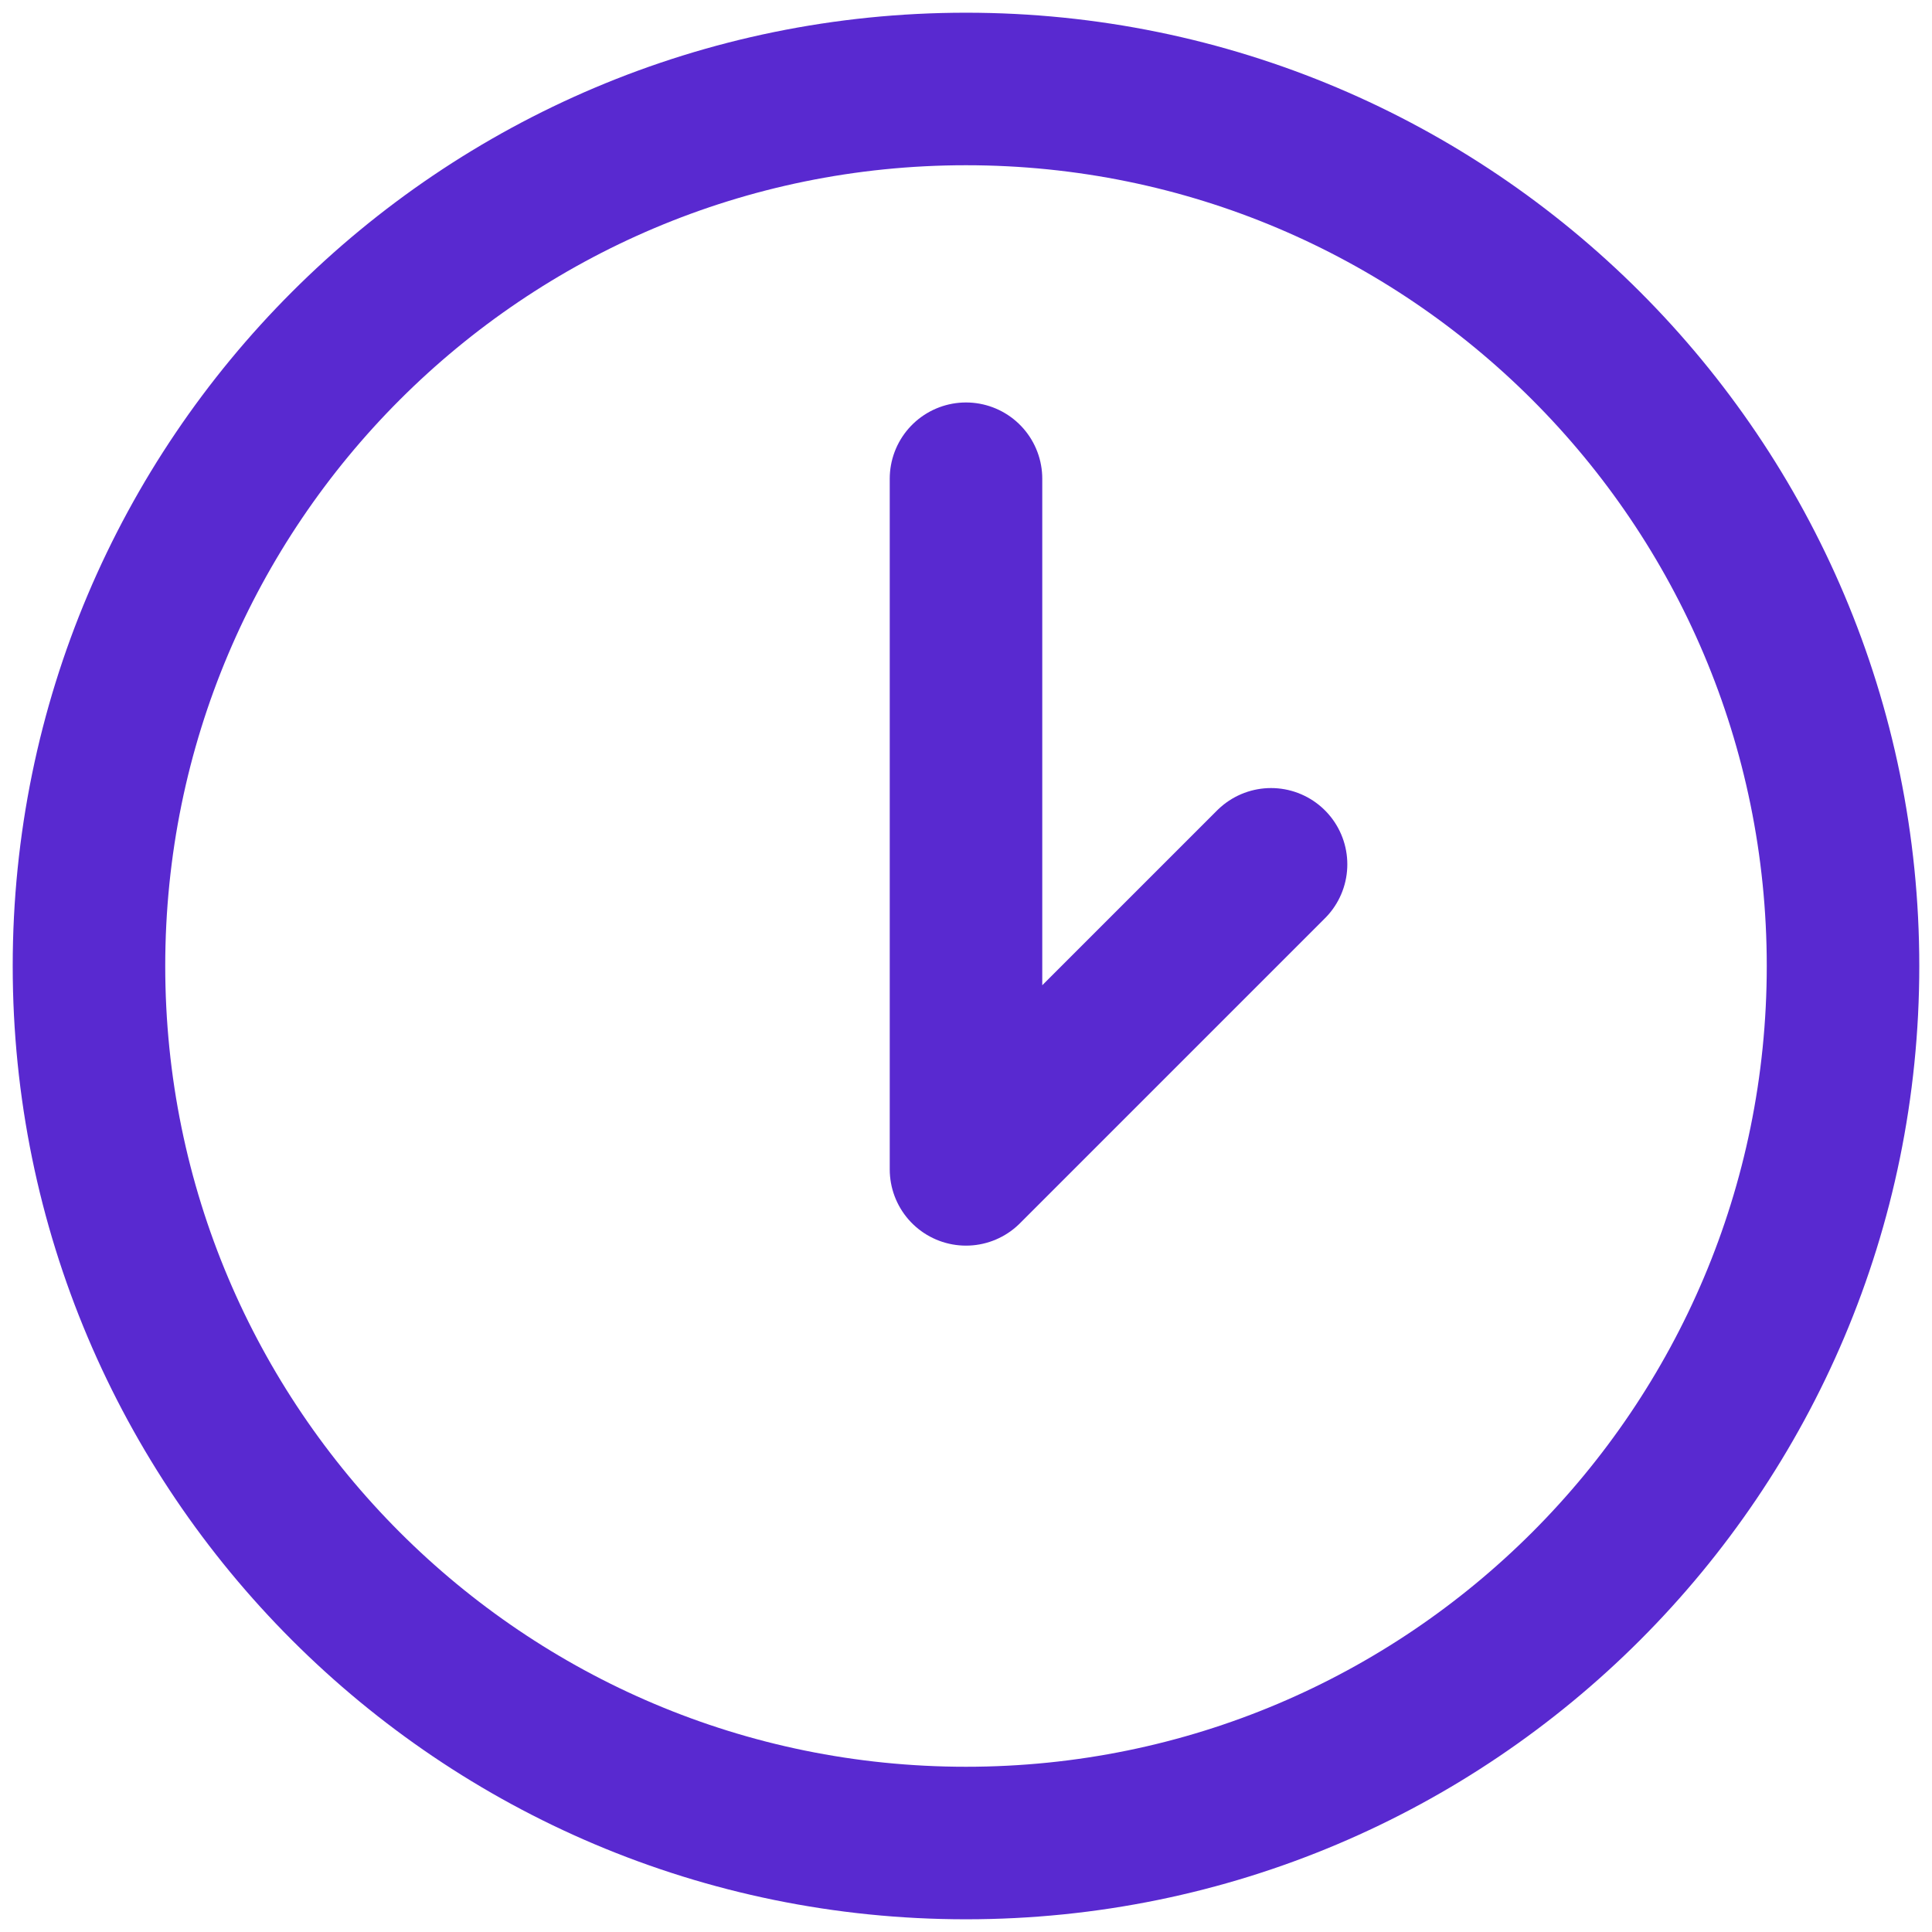 <svg width="19" height="19" viewBox="0 0 19 19" fill="none" xmlns="http://www.w3.org/2000/svg">
<path d="M9.5 4.708V11.5L12.5 8.5M18.125 9.5C18.125 14.264 14.264 18.125 9.5 18.125C4.737 18.125 0.875 14.264 0.875 9.5C0.875 4.737 4.737 0.875 9.5 0.875C14.264 0.875 18.125 4.737 18.125 9.5Z" stroke="#5929D0" stroke-width="1.5" stroke-linecap="round" stroke-linejoin="round"/>
</svg>
